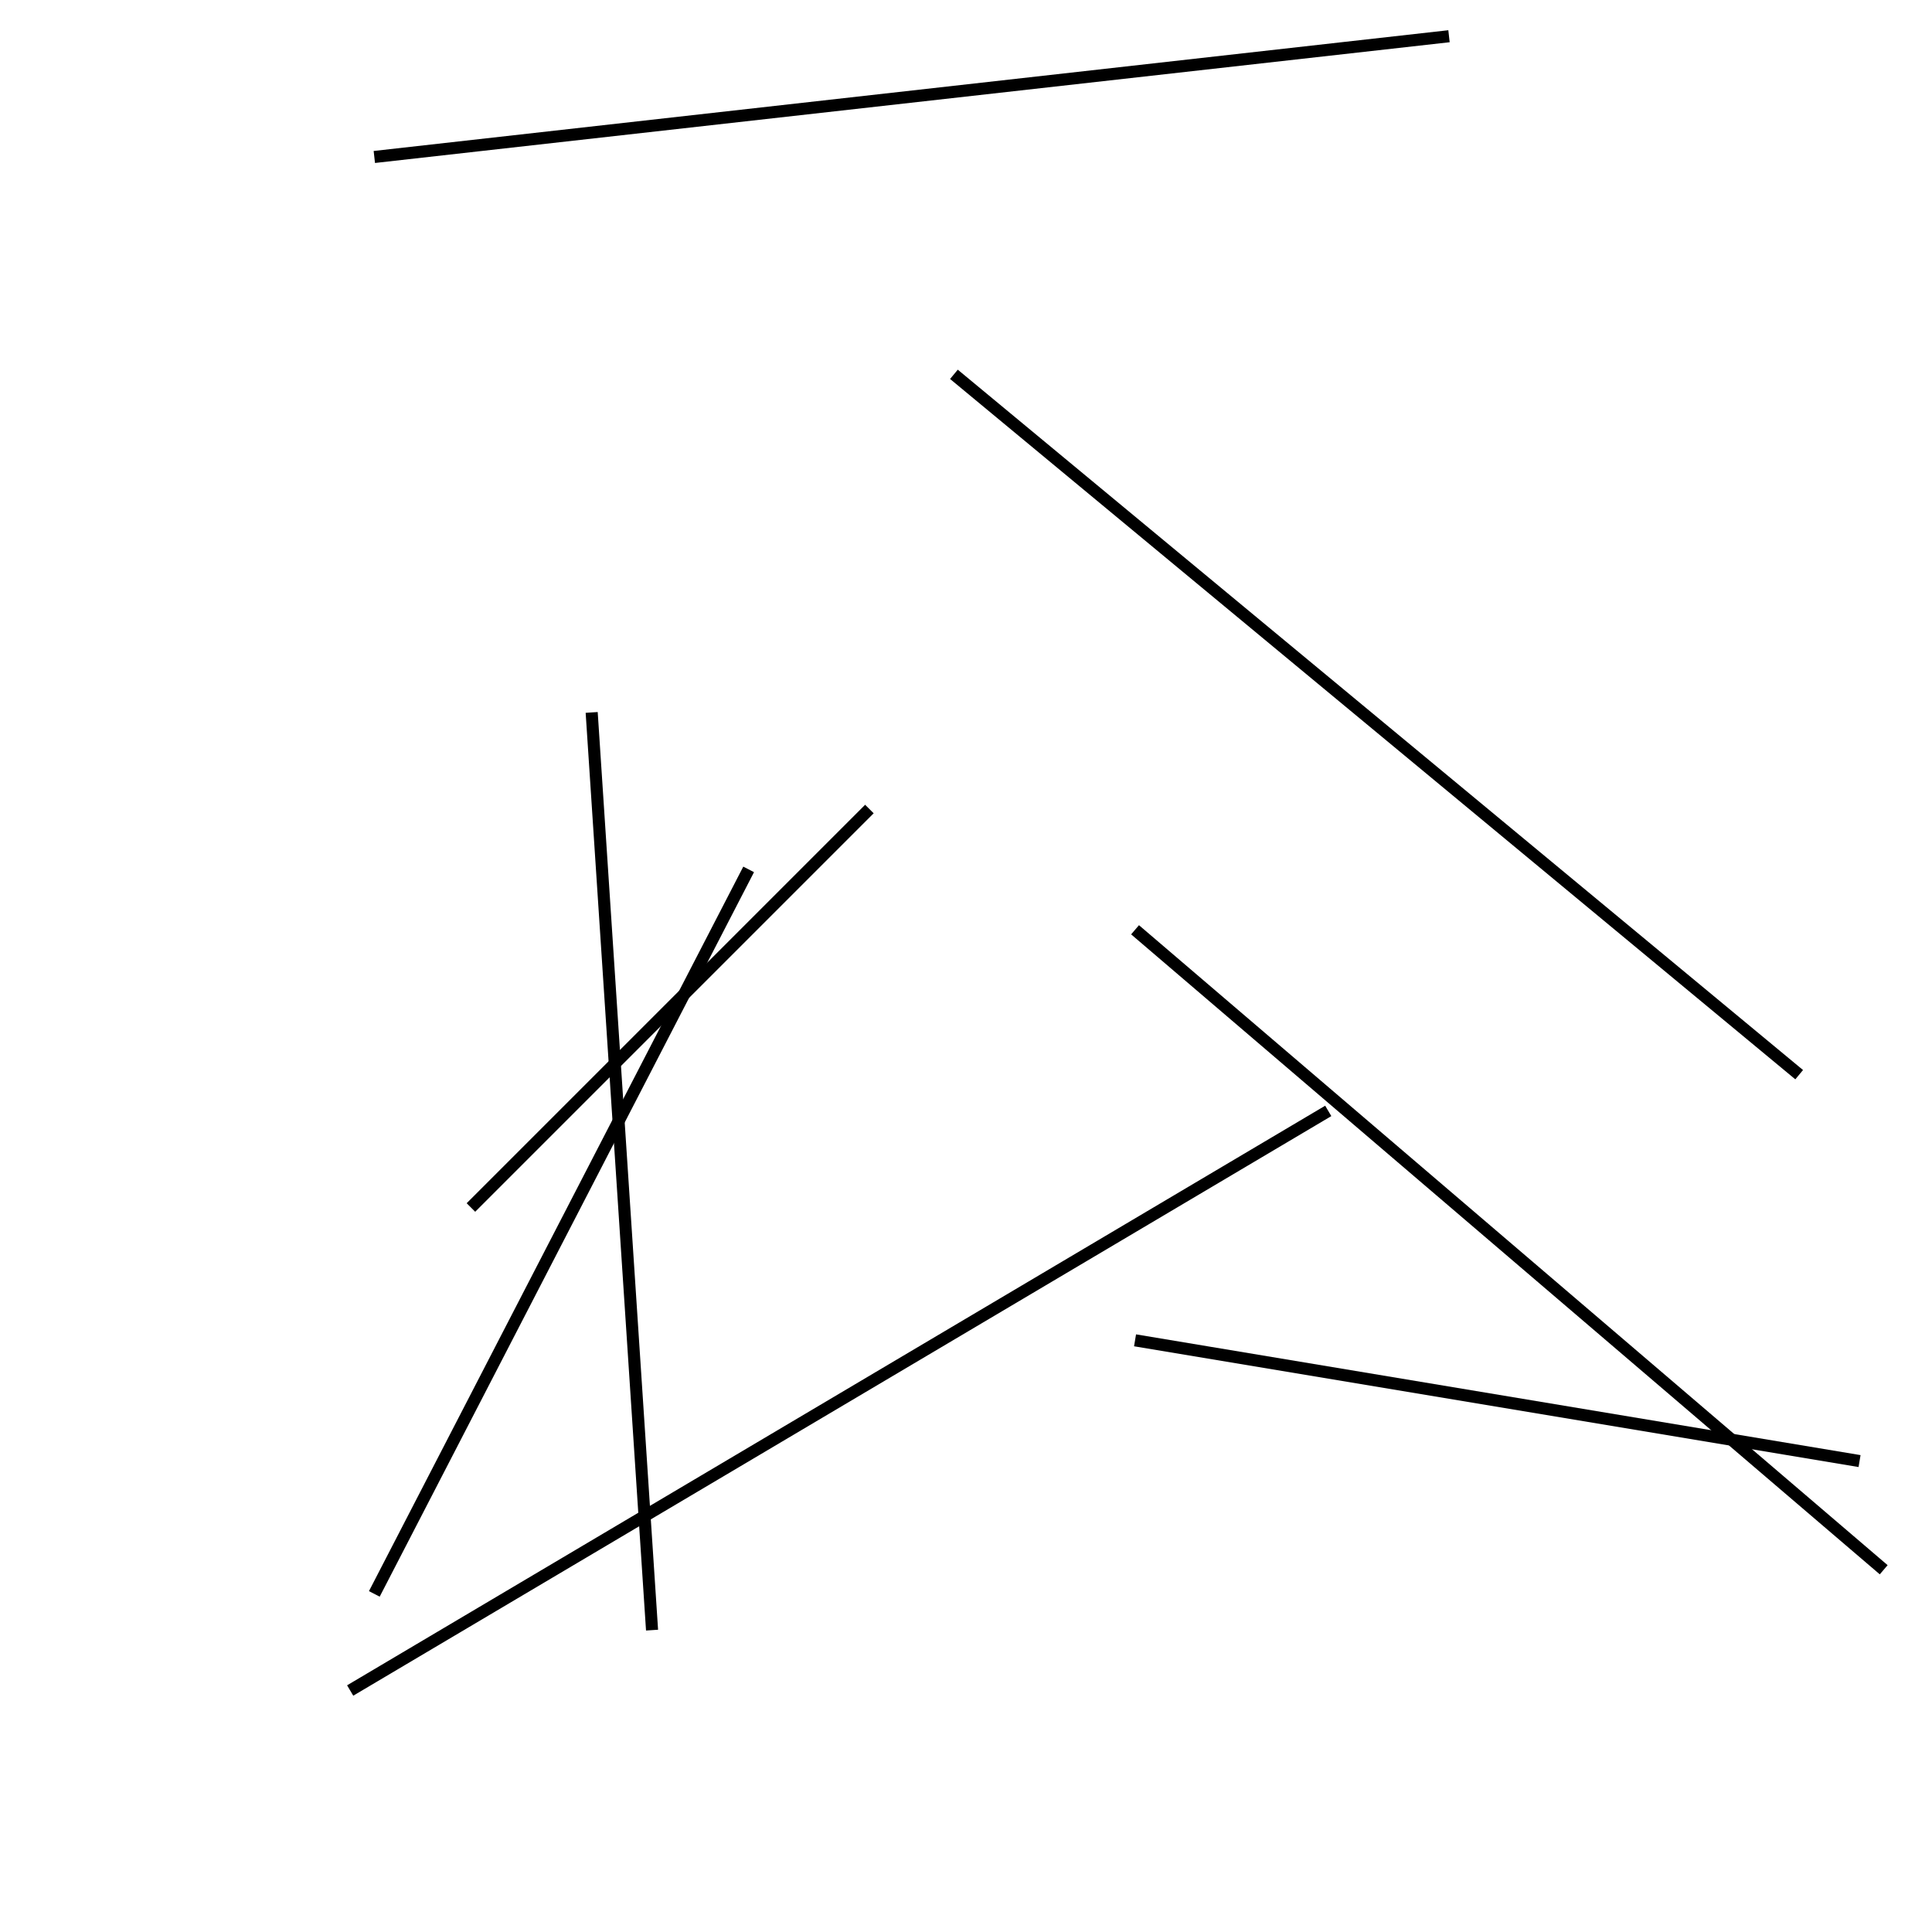 <?xml version="1.0" encoding="utf-8" ?>
<svg baseProfile="full" height="160" version="1.1" width="160" xmlns="http://www.w3.org/2000/svg" xmlns:ev="http://www.w3.org/2001/xml-events" xmlns:xlink="http://www.w3.org/1999/xlink"><defs /><line stroke="black" stroke-width="1" x1="156" x2="94" y1="130" y2="77" /><line stroke="black" stroke-width="1" x1="110" x2="29" y1="92" y2="140" /><line stroke="black" stroke-width="1" x1="39" x2="72" y1="100" y2="67" /><line stroke="black" stroke-width="1" x1="62" x2="31" y1="72" y2="132" /><line stroke="black" stroke-width="1" x1="31" x2="120" y1="13" y2="3" /><line stroke="black" stroke-width="1" x1="54" x2="49" y1="135" y2="59" /><line stroke="black" stroke-width="1" x1="154" x2="94" y1="121" y2="111" /><line stroke="black" stroke-width="1" x1="149" x2="79" y1="89" y2="31" /></svg>